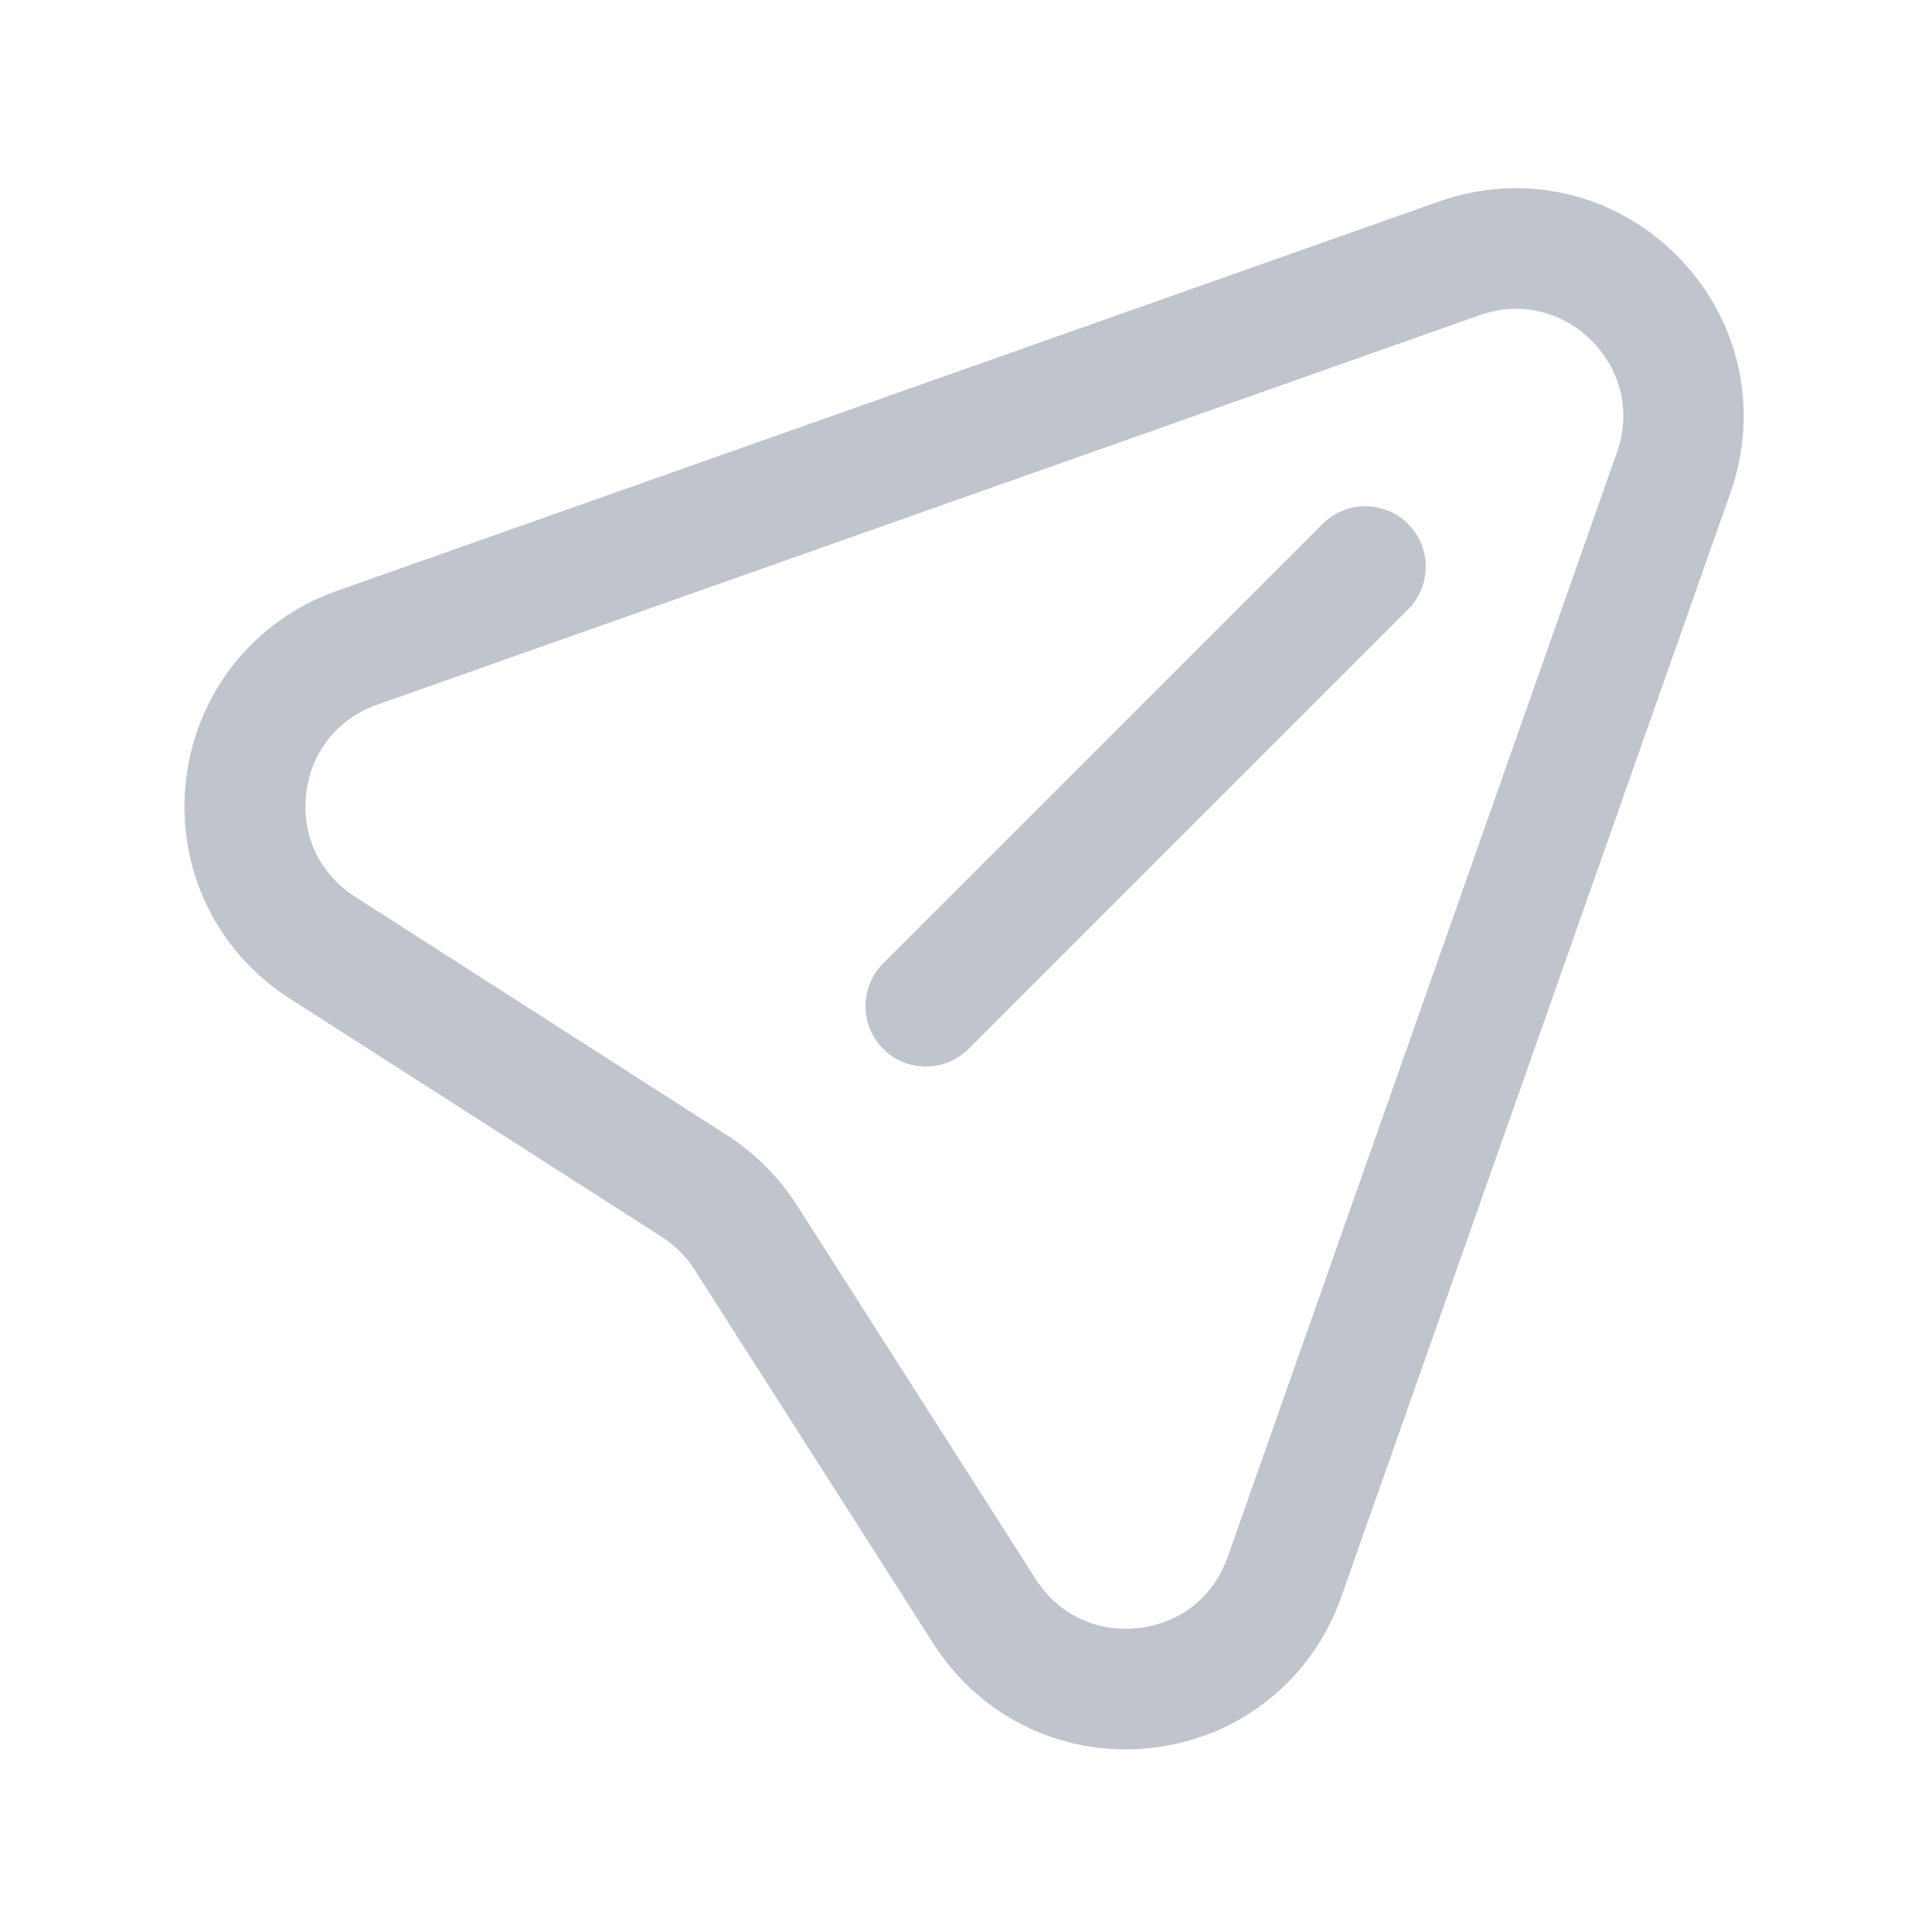 <svg t="1654162873001" class="icon" viewBox="0 0 1024 1024" version="1.1" xmlns="http://www.w3.org/2000/svg" p-id="3304" width="200" height="200"><path d="M596.5 927.2c-41.1 0-79.1-20.6-101.7-55.9L368.1 672.9c-4.4-6.9-10.4-12.9-17.3-17.3L153.5 529.2c-39.2-25.1-60.3-69.5-54.9-115.8 5.4-46.3 36-84.7 79.9-100.2l584.2-206.4c44.4-15.7 92.6-4.8 125.9 28.5 33.3 33.2 44.2 81.5 28.6 125.8L710.9 846.4c-15.5 44-53.9 74.7-100.3 80-4.7 0.6-9.4 0.8-14.1 0.8z m187.6-760.1L199.9 373.5c-21 7.4-35.1 25.1-37.6 47.2-2.6 22.1 7.1 42.5 25.9 54.6l197.3 126.5c14.6 9.4 27.3 22.1 36.7 36.7l126.7 198.4c12 18.8 32.4 28.5 54.6 26 22.2-2.6 39.8-16.6 47.2-37.7L857 239.8c7.5-21.2 2.4-43.4-13.5-59.3-16-15.9-38.2-20.9-59.4-13.4z" p-id="3305" fill="#c0c4cc"></path><path d="M490.7 565.3c-8.2 0-16.4-3.1-22.6-9.4-12.5-12.5-12.5-32.8 0-45.3L701 277.7c12.5-12.5 32.8-12.5 45.3 0s12.5 32.8 0 45.3l-233 233c-6.3 6.2-14.4 9.3-22.6 9.3z" p-id="3306" fill="#c0c4cc"></path></svg>